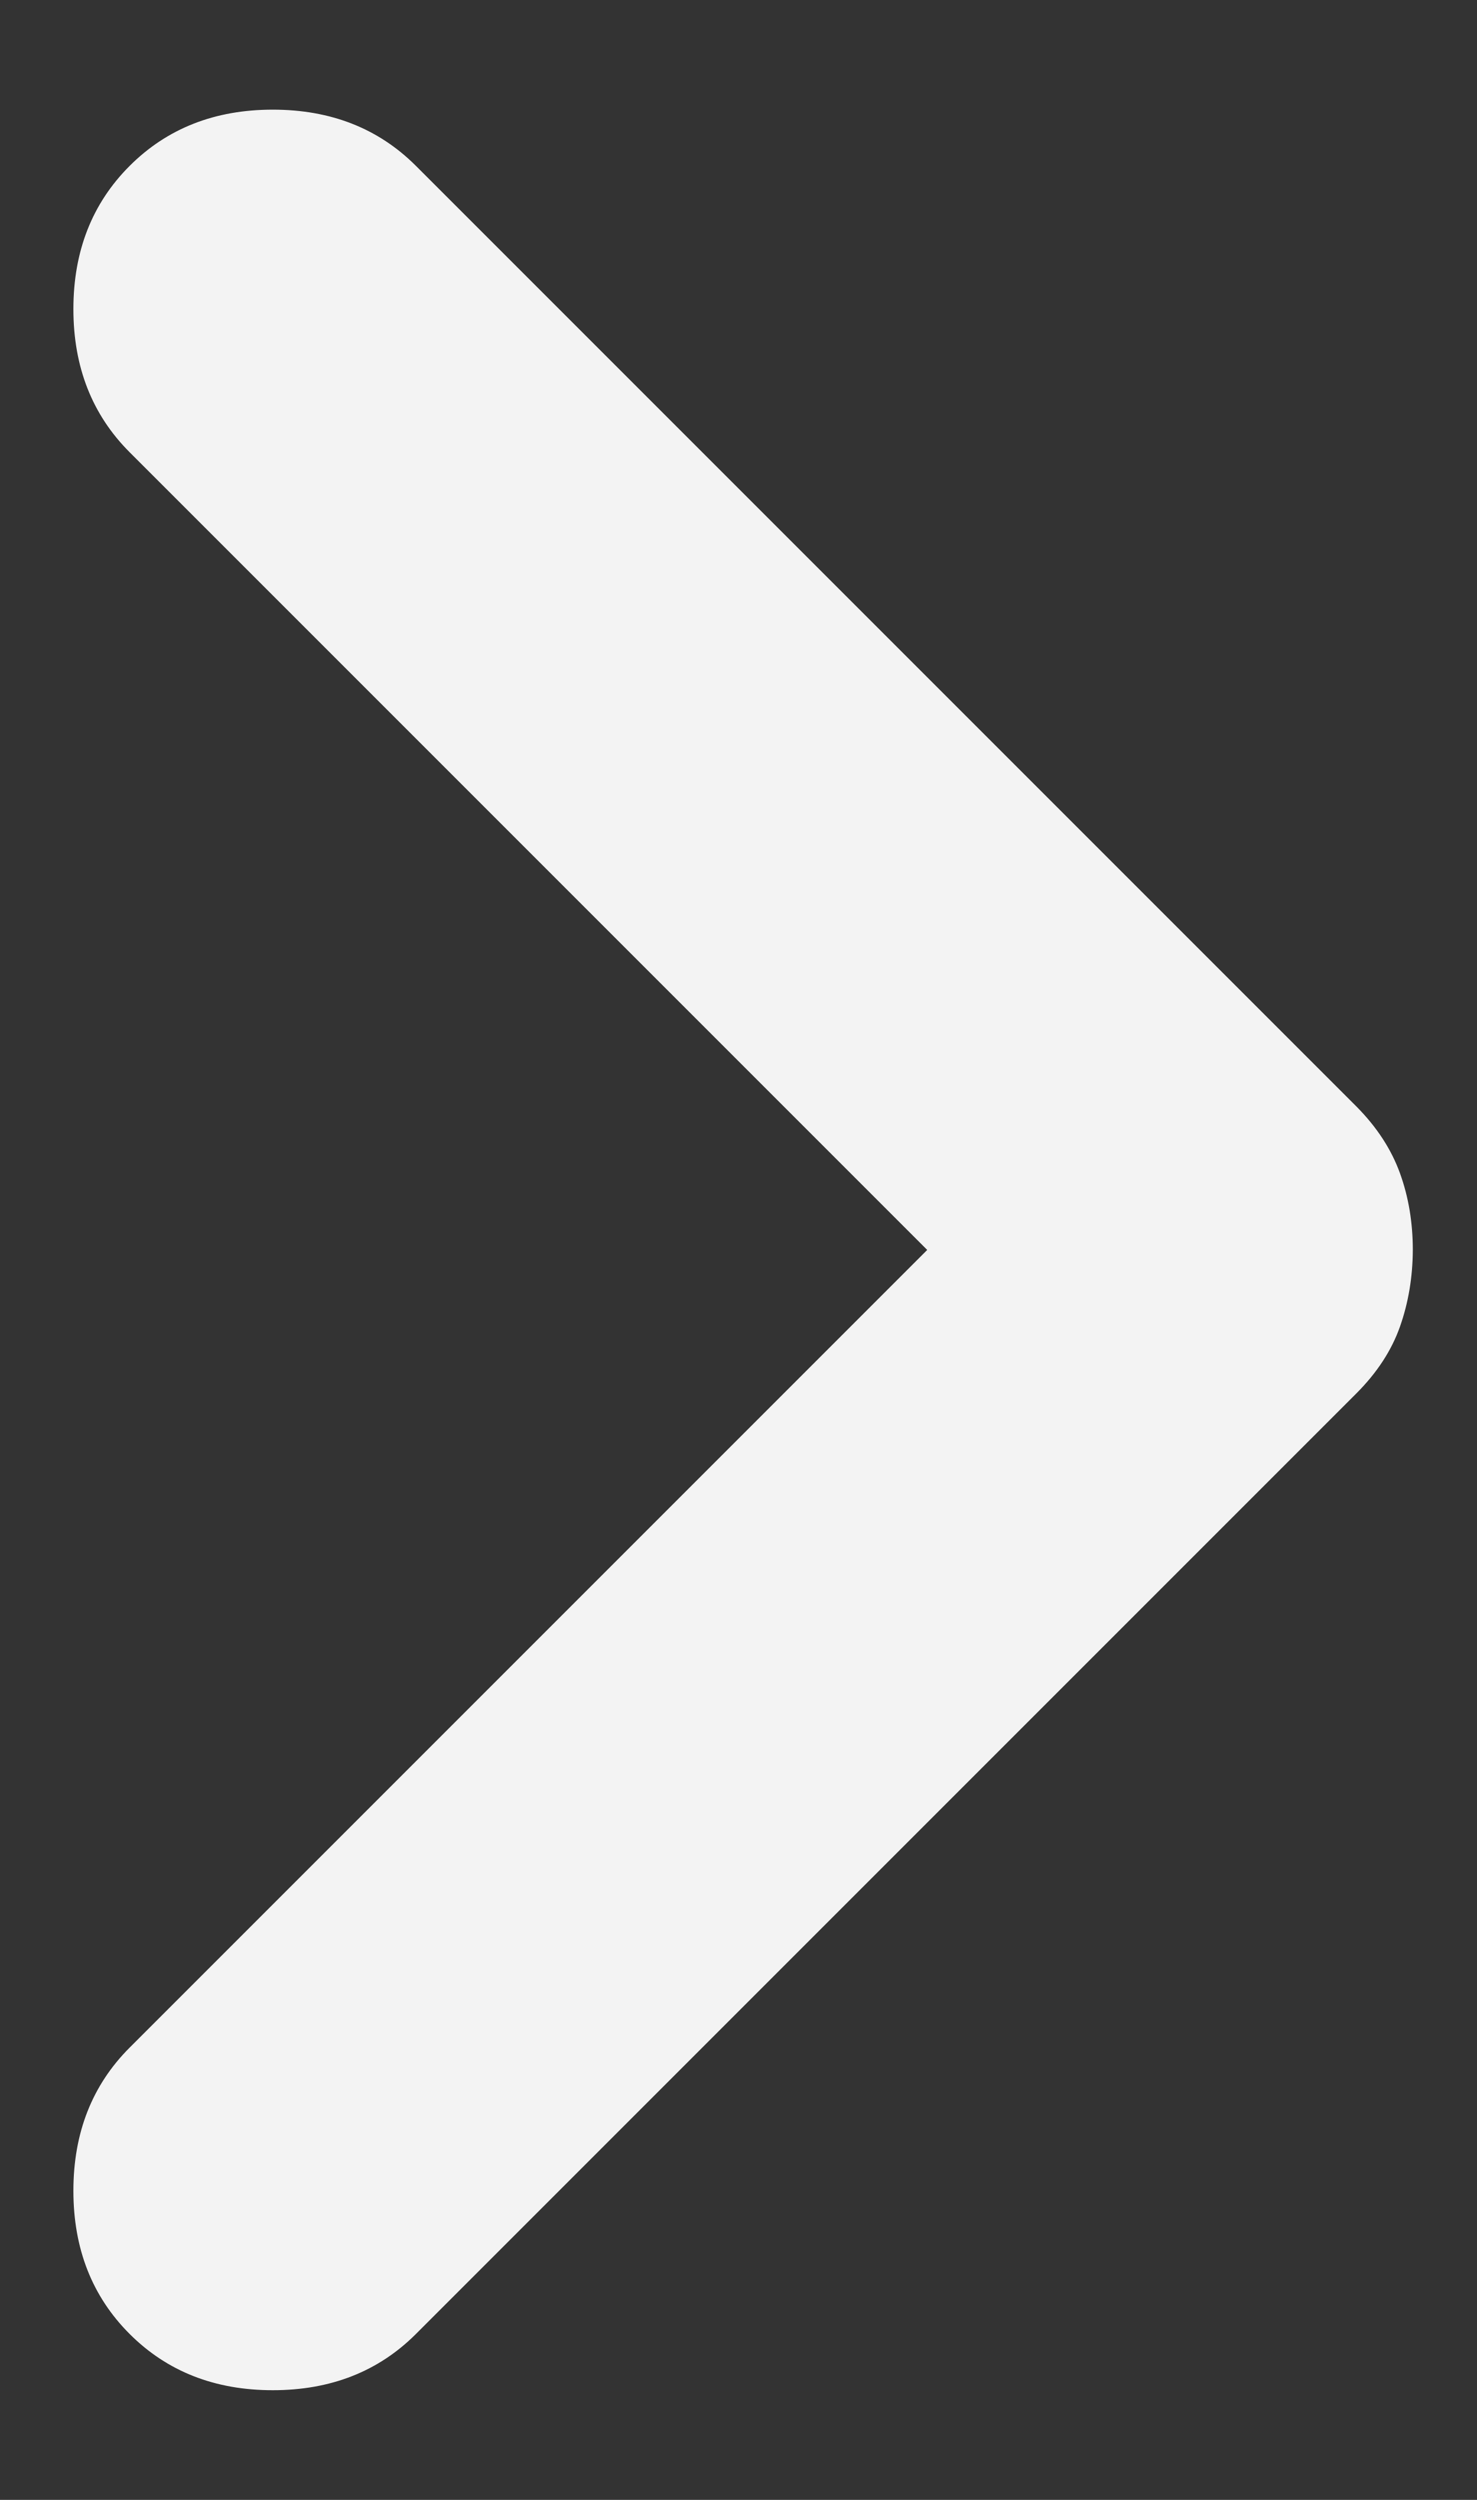 <svg width="13" height="22" viewBox="0 0 13 22" fill="none" xmlns="http://www.w3.org/2000/svg">
<rect x="0" y="0" width="13" height="22" fill="#333333" stroke="none"/>
<path d="M8.161 11L1.141 18.02C0.811 18.35 0.646 18.77 0.646 19.28C0.646 19.79 0.811 20.21 1.141 20.54C1.471 20.87 1.891 21.035 2.401 21.035C2.911 21.035 3.331 20.87 3.661 20.54L11.941 12.26C12.12 12.08 12.248 11.885 12.322 11.675C12.396 11.465 12.434 11.24 12.435 11C12.435 10.76 12.398 10.535 12.322 10.325C12.246 10.115 12.119 9.92 11.941 9.74L3.661 1.46C3.331 1.13 2.911 0.965 2.401 0.965C1.891 0.965 1.471 1.13 1.141 1.46C0.811 1.79 0.646 2.21 0.646 2.72C0.646 3.23 0.811 3.65 1.141 3.98L8.161 11Z" fill="#F3F3F3"/>
</svg>
